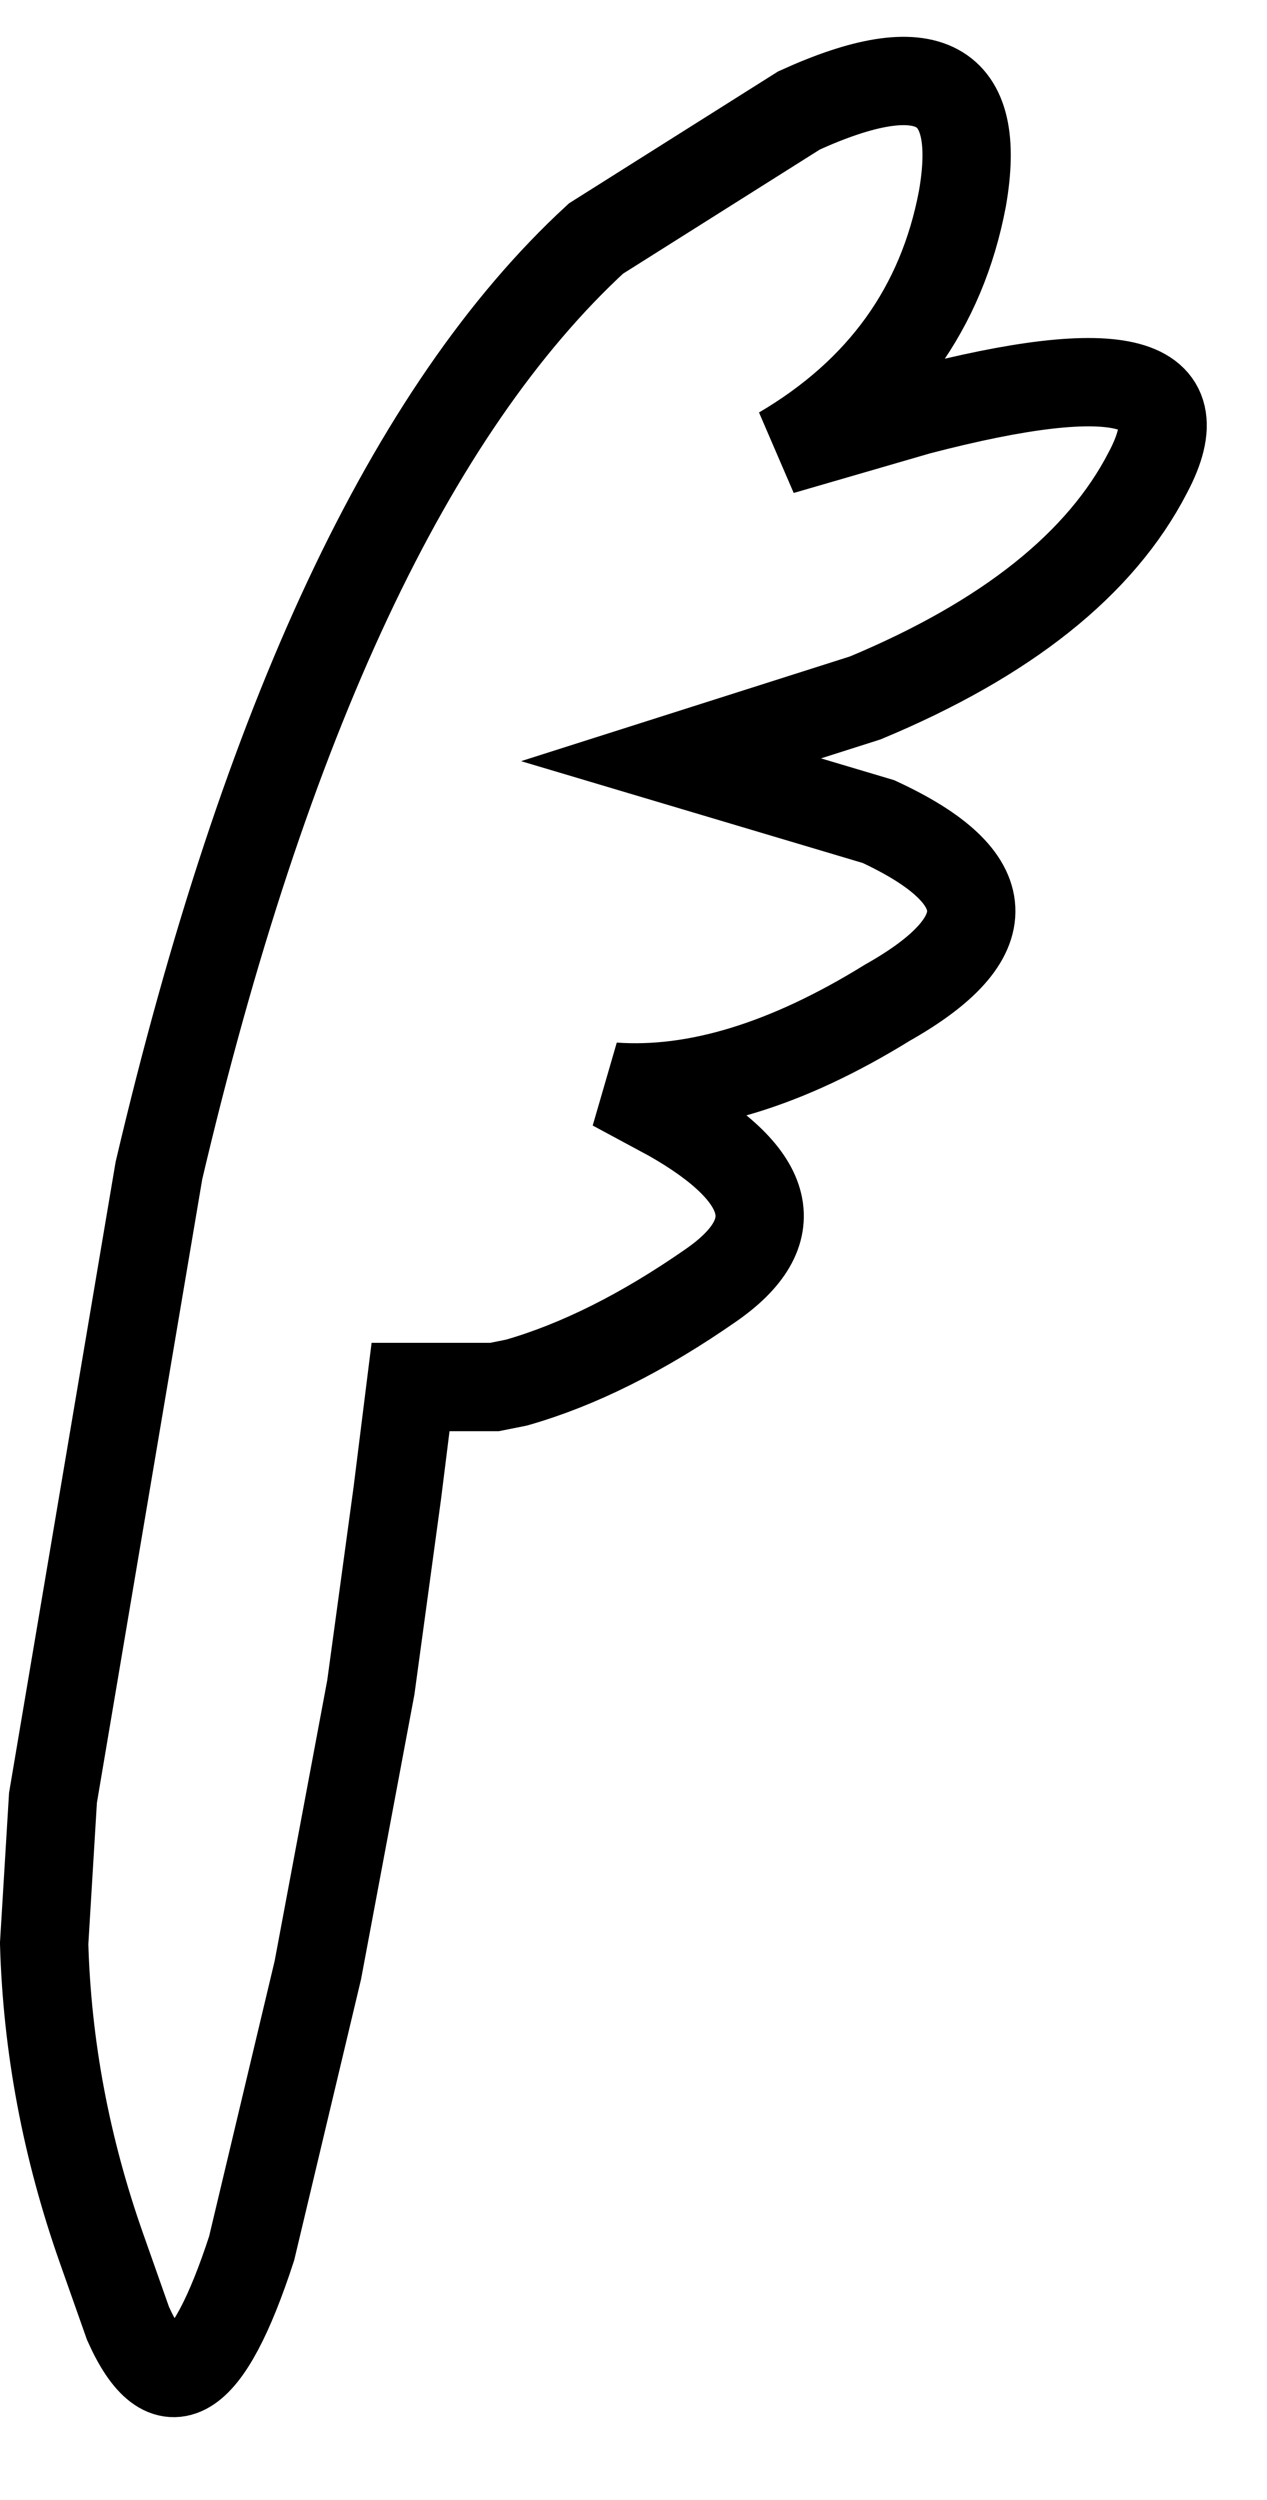 <?xml version="1.0" encoding="UTF-8" standalone="no"?>
<svg xmlns:xlink="http://www.w3.org/1999/xlink" height="28.3px" width="14.35px" xmlns="http://www.w3.org/2000/svg">
  <g transform="matrix(1.0, 0.0, 0.0, 1.0, 0.5, 0.9)">
    <path d="M6.25 1.8 L8.55 0.35 Q10.75 -0.65 10.4 1.35 10.05 3.2 8.35 4.2 L9.9 3.75 Q13.35 2.85 12.5 4.45 11.7 6.0 9.3 7.0 L7.1 7.7 9.45 8.4 Q11.5 9.35 9.55 10.45 7.85 11.5 6.45 11.4 L7.1 11.75 Q8.85 12.75 7.55 13.65 6.4 14.45 5.35 14.75 L5.1 14.8 4.15 14.8 4.0 16.0 3.7 18.2 3.1 21.4 2.35 24.55 Q1.6 26.85 0.95 25.4 L0.65 24.55 Q0.05 22.85 0.0 21.1 L0.1 19.45 1.3 12.35 Q3.1 4.7 6.25 1.8" fill="#ffffff" fill-opacity="0.0" fill-rule="evenodd" stroke="none"/>
    <path d="M6.25 1.8 L8.55 0.35 Q10.75 -0.65 10.4 1.35 10.05 3.2 8.35 4.2 L9.9 3.75 Q13.35 2.85 12.5 4.45 11.7 6.0 9.3 7.0 L7.1 7.7 9.45 8.4 Q11.5 9.35 9.55 10.45 7.85 11.5 6.45 11.4 L7.1 11.75 Q8.85 12.75 7.55 13.65 6.4 14.45 5.35 14.75 L5.1 14.8 4.15 14.8 4.0 16.0 3.7 18.2 3.1 21.4 2.35 24.55 Q1.6 26.85 0.95 25.4 L0.65 24.55 Q0.05 22.85 0.0 21.1 L0.1 19.45 1.3 12.35 Q3.1 4.7 6.25 1.8 Z" fill="none" stroke="#000000" stroke-linecap="round" stroke-linejoin="miter-clip" stroke-miterlimit="4.0" stroke-width="1.0"/>
  </g>
</svg>
